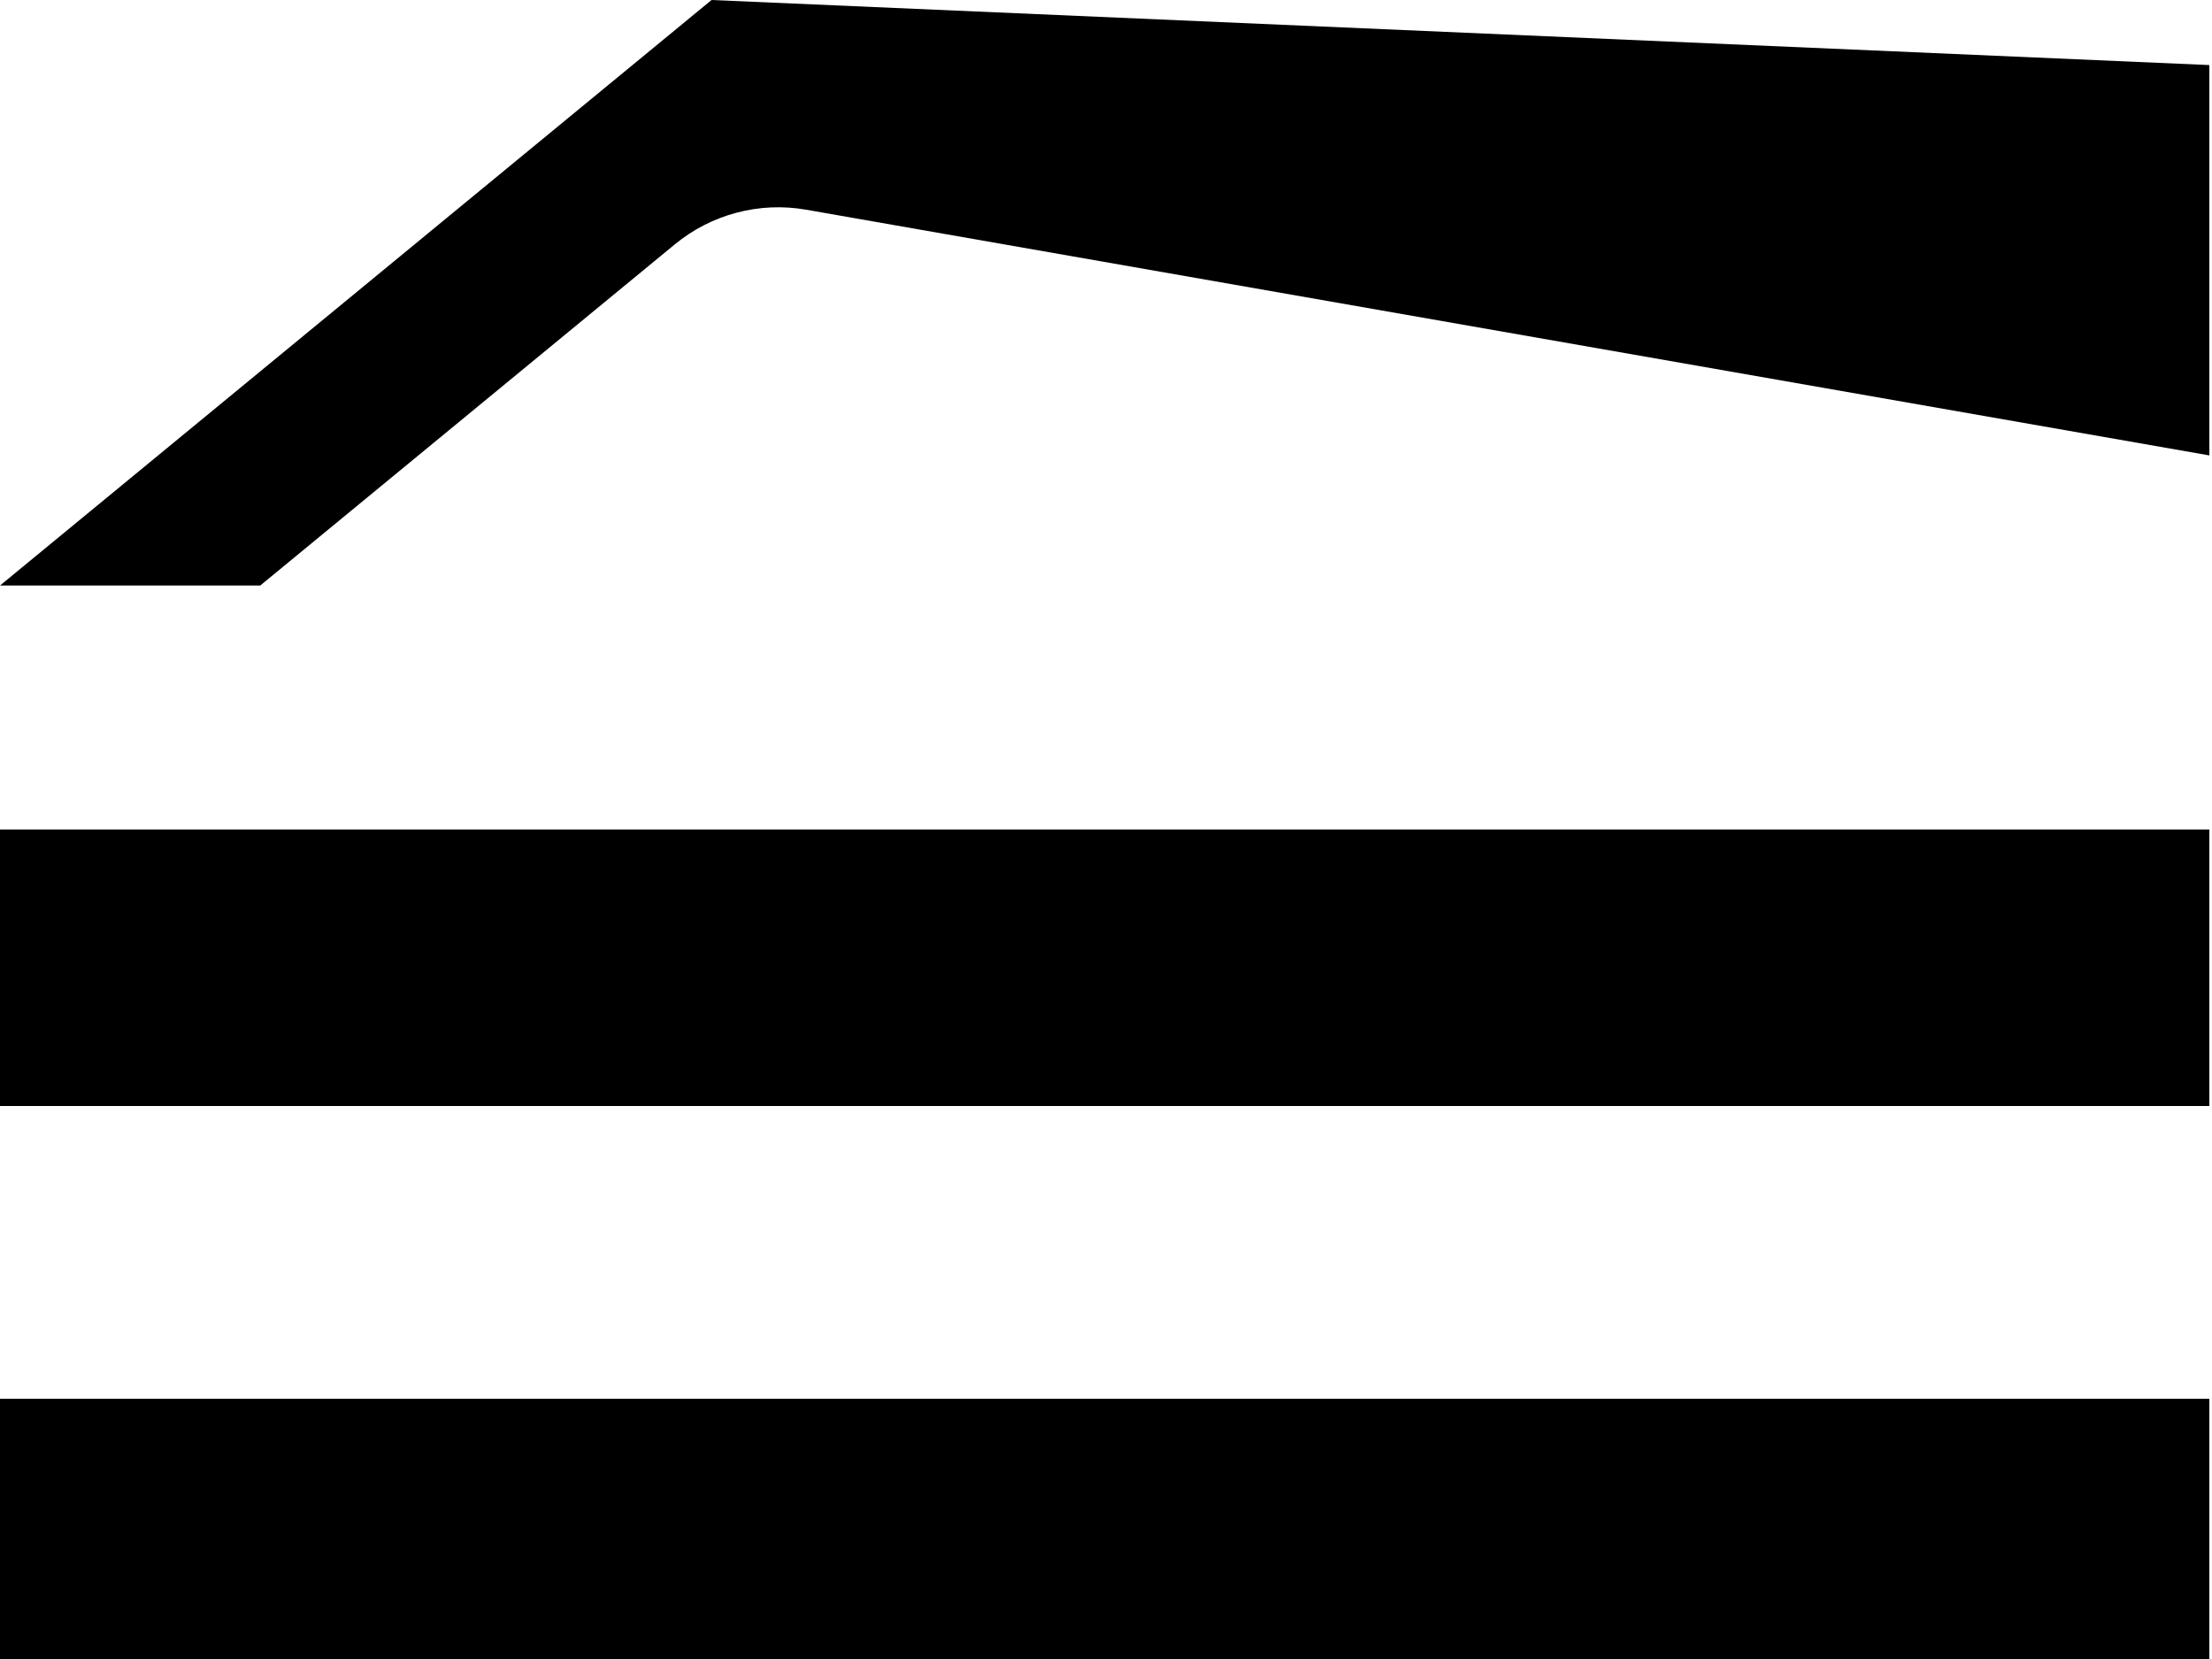 <svg width="68" height="51" viewBox="0 0 68 51" fill="none" xmlns="http://www.w3.org/2000/svg">
<path d="M21.874 0L67.918 2V14L24.785 6.447C23.348 6.195 21.872 6.584 20.746 7.511L8 18L0 25.5H67.918V34H0V43H67.918V51H0V43V25.5L8 18H0L21.874 0Z" fill="black"/>
</svg>
